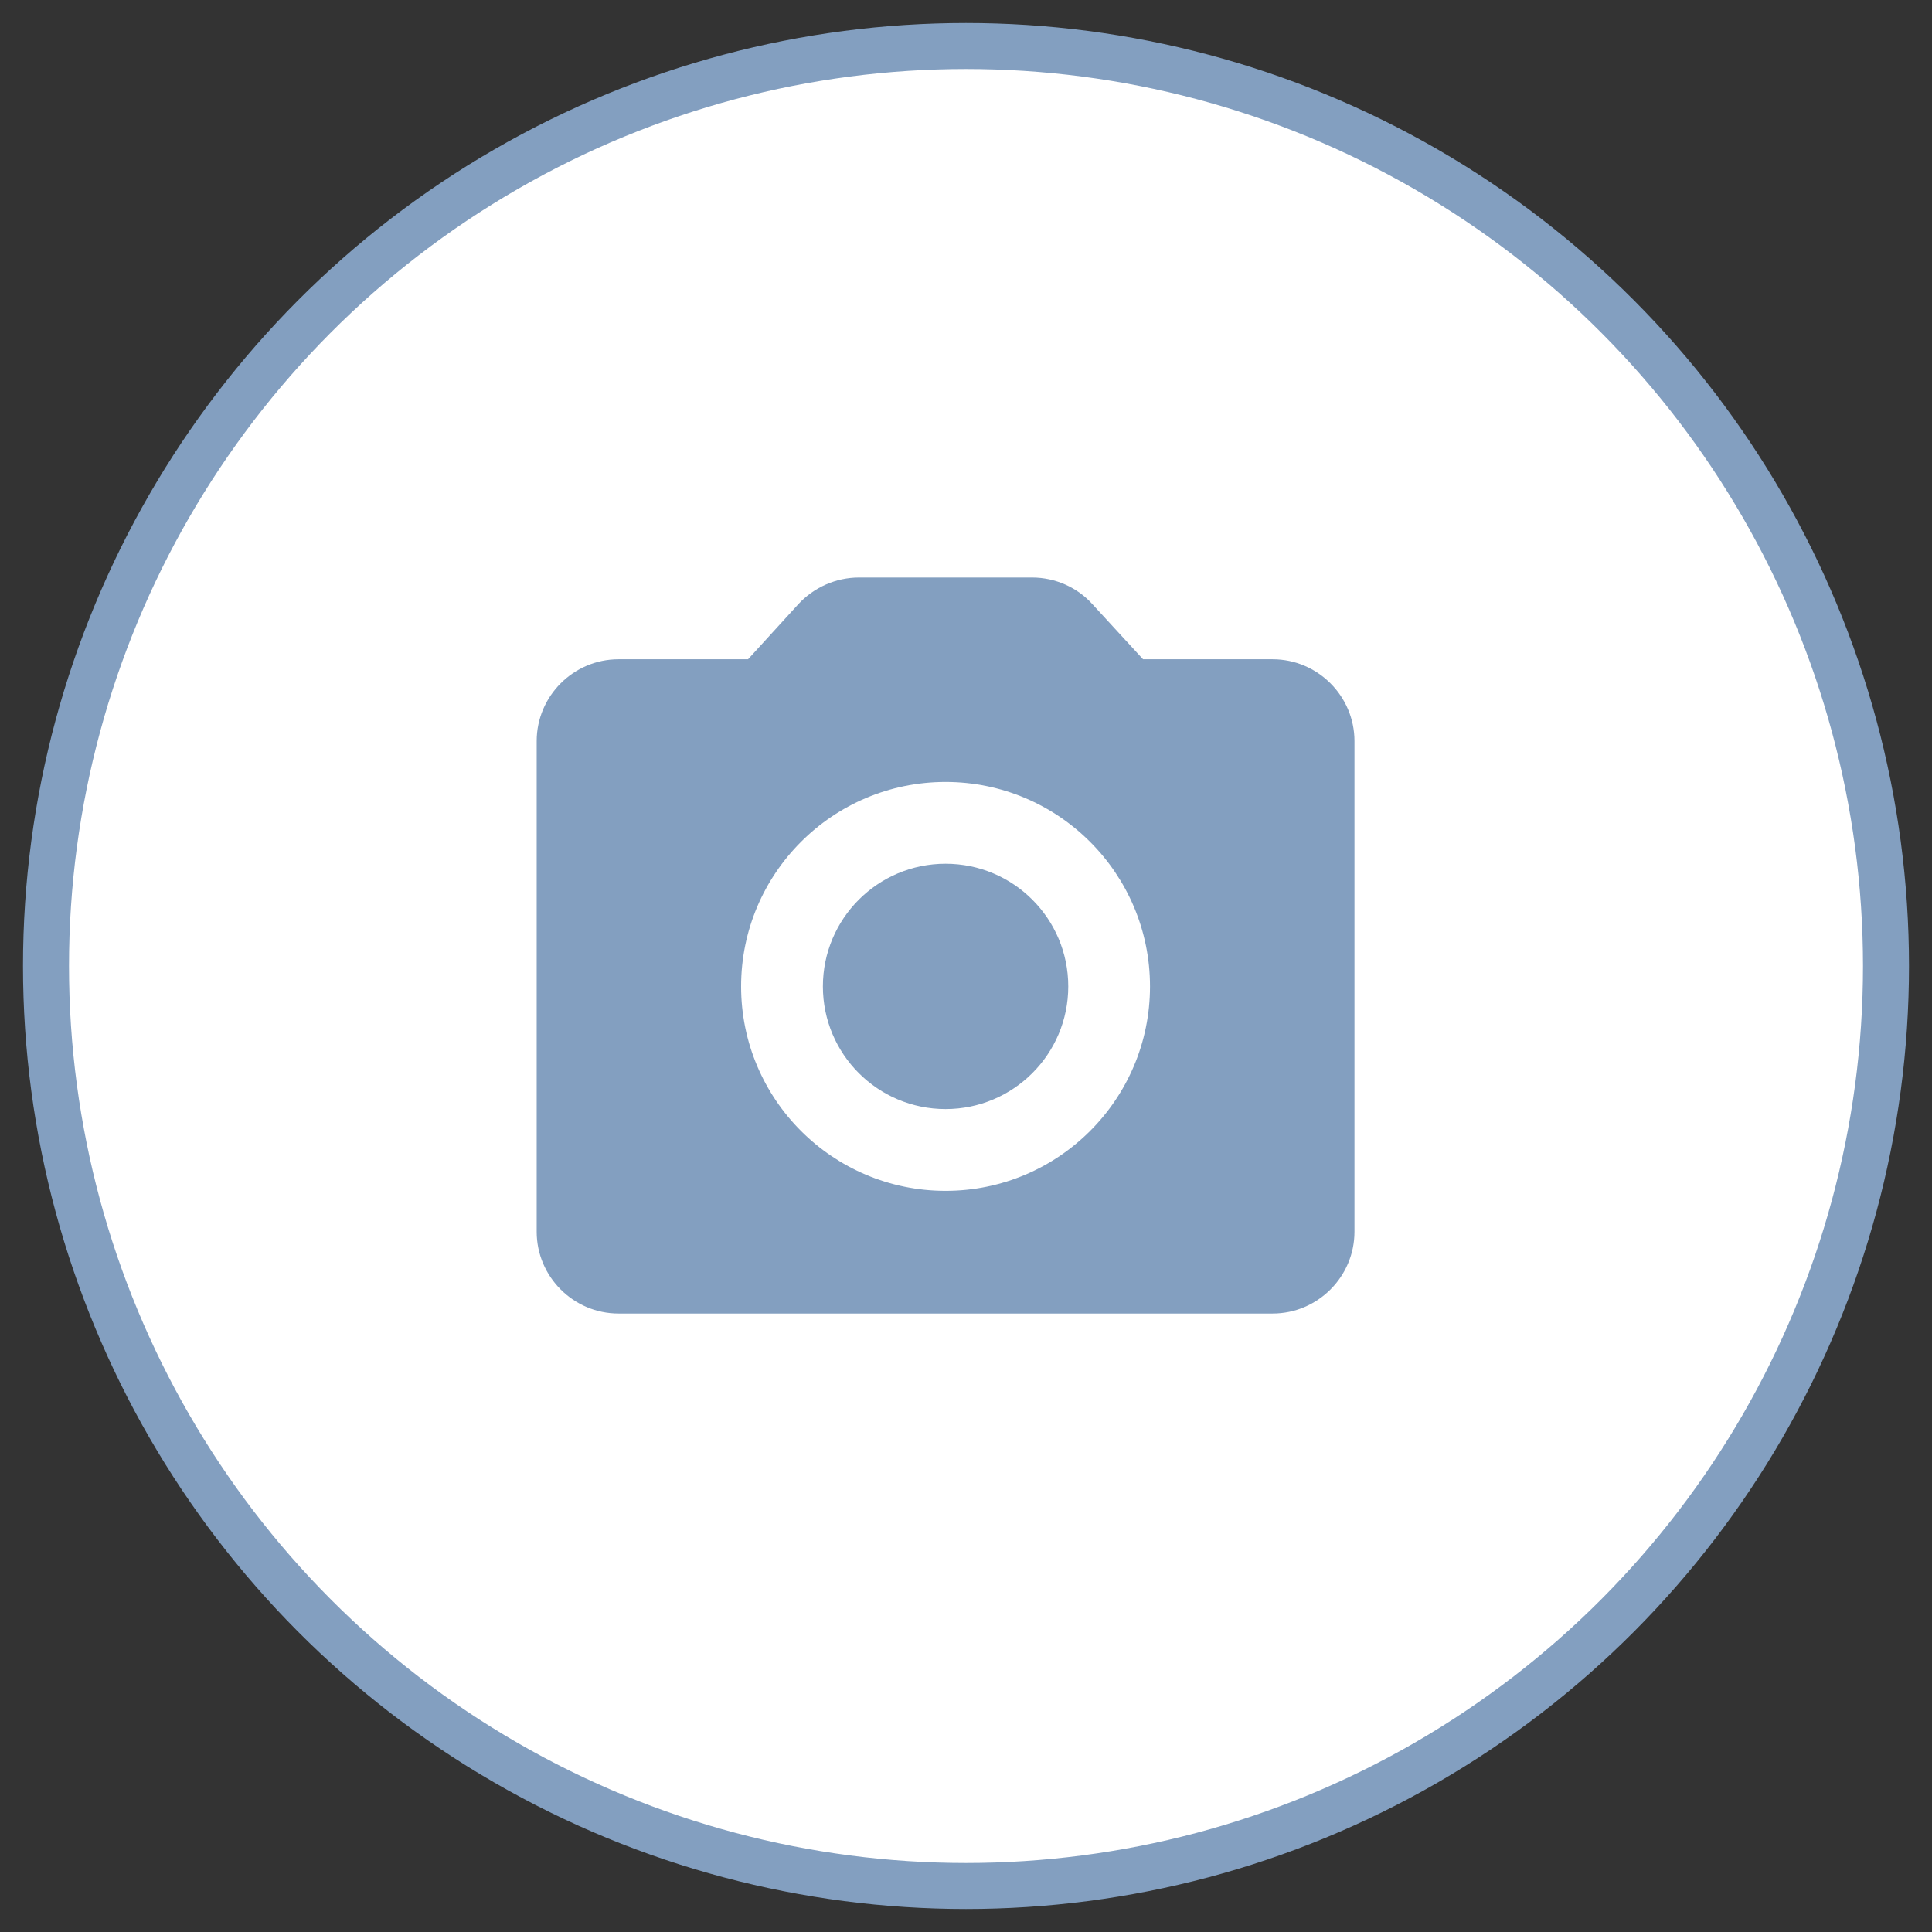 <svg width="42" height="42" viewBox="0 0 42 42" fill="none" xmlns="http://www.w3.org/2000/svg">
<rect x="0" y="0" width="42" height="42" fill="#333333" stroke="none"/>
<circle cx="21" cy="21" r="20" fill="white" stroke="#839FC0"/>
<g clip-path="url(#clip0)">
<path fill-rule="evenodd" clip-rule="evenodd" d="M20.556 24.11C19.083 24.11 17.889 22.916 17.889 21.444C17.889 19.971 19.083 18.777 20.556 18.777C22.029 18.777 23.223 19.971 23.223 21.444C23.223 22.916 22.029 24.11 20.556 24.11ZM27.667 14.332C28.645 14.332 29.445 15.133 29.445 16.11V26.777C29.445 27.755 28.645 28.555 27.667 28.555H13.445C12.467 28.555 11.667 27.755 11.667 26.777V16.11C11.667 15.133 12.467 14.332 13.445 14.332H16.262L17.356 13.133C17.694 12.768 18.174 12.555 18.671 12.555H22.44C22.938 12.555 23.418 12.768 23.747 13.133L24.849 14.332H27.667ZM20.556 25.888C23.009 25.888 25 23.897 25 21.444C25 18.99 23.009 16.999 20.556 16.999C18.102 16.999 16.111 18.99 16.111 21.444C16.111 23.897 18.102 25.888 20.556 25.888Z" fill="#839FC0"/>
</g>
<defs>
<clipPath id="clip0">
<rect width="17.778" height="16" fill="white" transform="translate(11.667 12.555)"/>
</clipPath>
</defs>
</svg>
